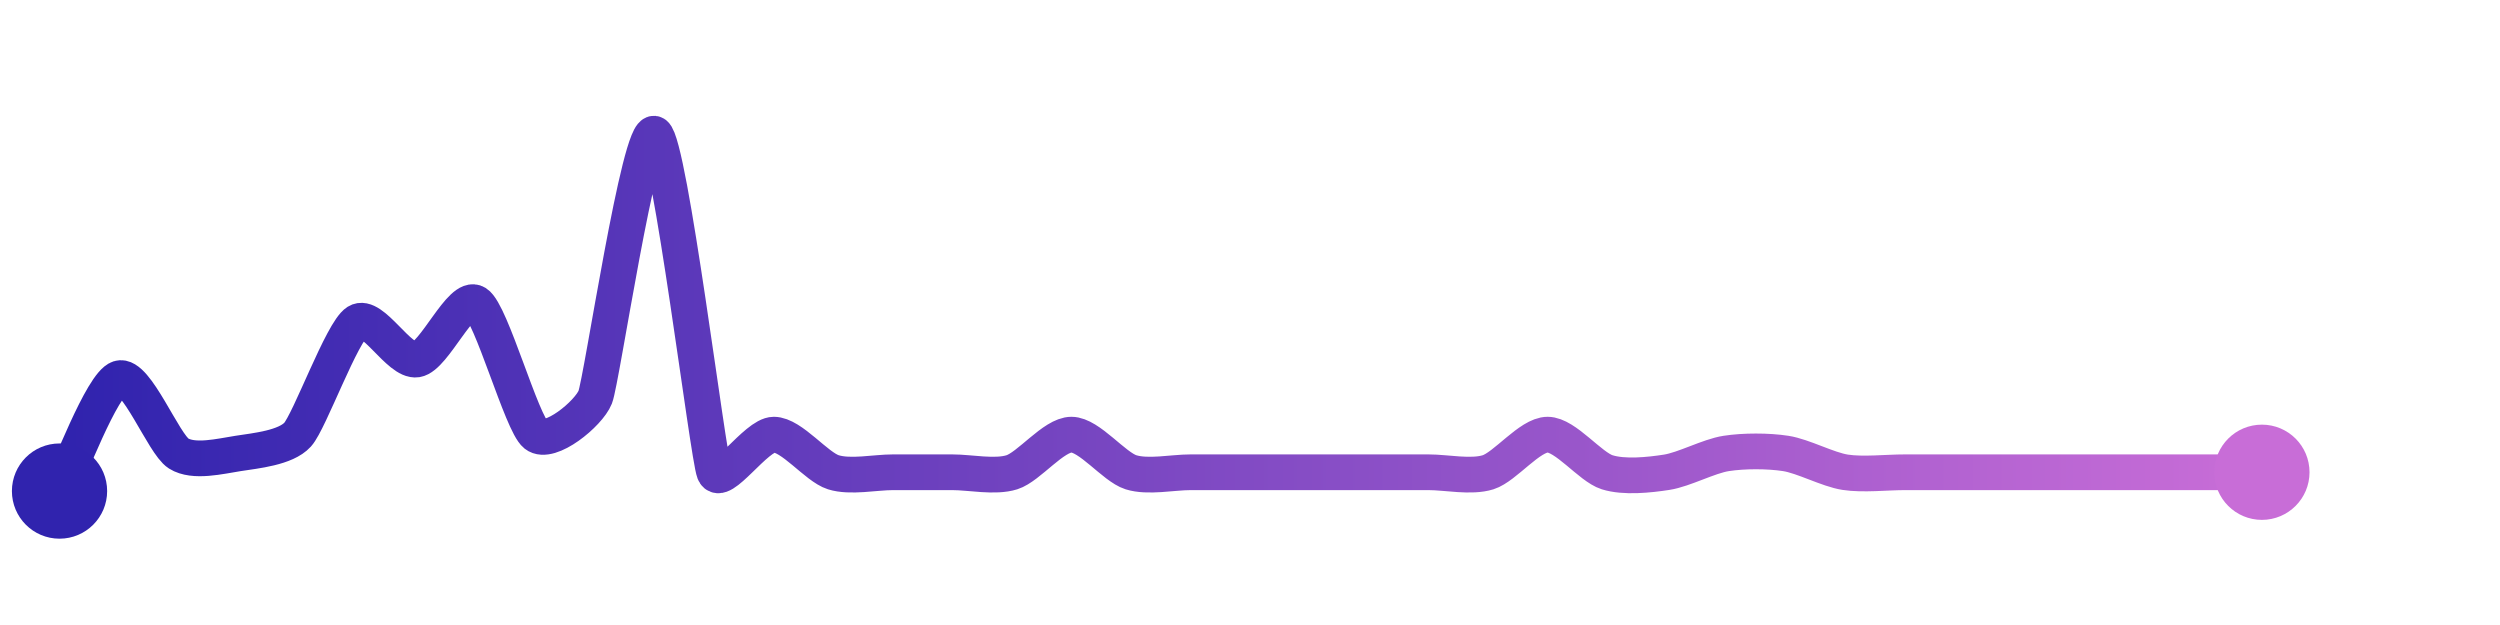 <svg width="200" height="50" viewBox="0 0 210 50" xmlns="http://www.w3.org/2000/svg">
    <defs>
        <linearGradient x1="0%" y1="0%" x2="100%" y2="0%" id="a">
            <stop stop-color="#3023AE" offset="0%"/>
            <stop stop-color="#C86DD7" offset="100%"/>
        </linearGradient>
    </defs>
    <path stroke="url(#a)"
          stroke-width="3"
          stroke-linejoin="round"
          stroke-linecap="round"
          d="M5 40 C 5.7 38.67, 8.57 30.98, 10 30.53 S 13.73 36.04, 15 36.84 S 18.52 37.07, 20 36.84 S 23.99 36.37, 25 35.26 S 28.73 26.59, 30 25.79 S 33.52 29.18, 35 28.95 S 38.73 23.41, 40 24.21 S 43.82 34.33, 45 35.26 S 49.45 33.5, 50 32.11 S 53.73 9.2, 55 10 S 59.45 37.03, 60 38.42 S 63.5 35.26, 65 35.26 S 68.57 37.97, 70 38.42 S 73.5 38.42, 75 38.42 S 78.5 38.42, 80 38.42 S 83.57 38.87, 85 38.42 S 88.5 35.26, 90 35.26 S 93.57 37.97, 95 38.42 S 98.5 38.42, 100 38.42 S 103.5 38.42, 105 38.42 S 108.5 38.42, 110 38.42 S 113.5 38.42, 115 38.42 S 118.5 38.42, 120 38.42 S 123.57 38.87, 125 38.42 S 128.5 35.26, 130 35.26 S 133.57 37.97, 135 38.42 S 138.52 38.65, 140 38.42 S 143.52 37.07, 145 36.84 S 148.52 36.61, 150 36.84 S 153.52 38.19, 155 38.42 S 158.5 38.42, 160 38.42 S 163.5 38.42, 165 38.42 S 168.5 38.42, 170 38.42 S 173.5 38.42, 175 38.42 S 178.5 38.42, 180 38.42 S 183.5 38.42, 185 38.42 S 188.5 38.42, 190 38.42"
          fill="none"/>
    <circle r="4" cx="5" cy="40" fill="#3023AE"/>
    <circle r="4" cx="190" cy="38.42" fill="#C86DD7"/>      
</svg>